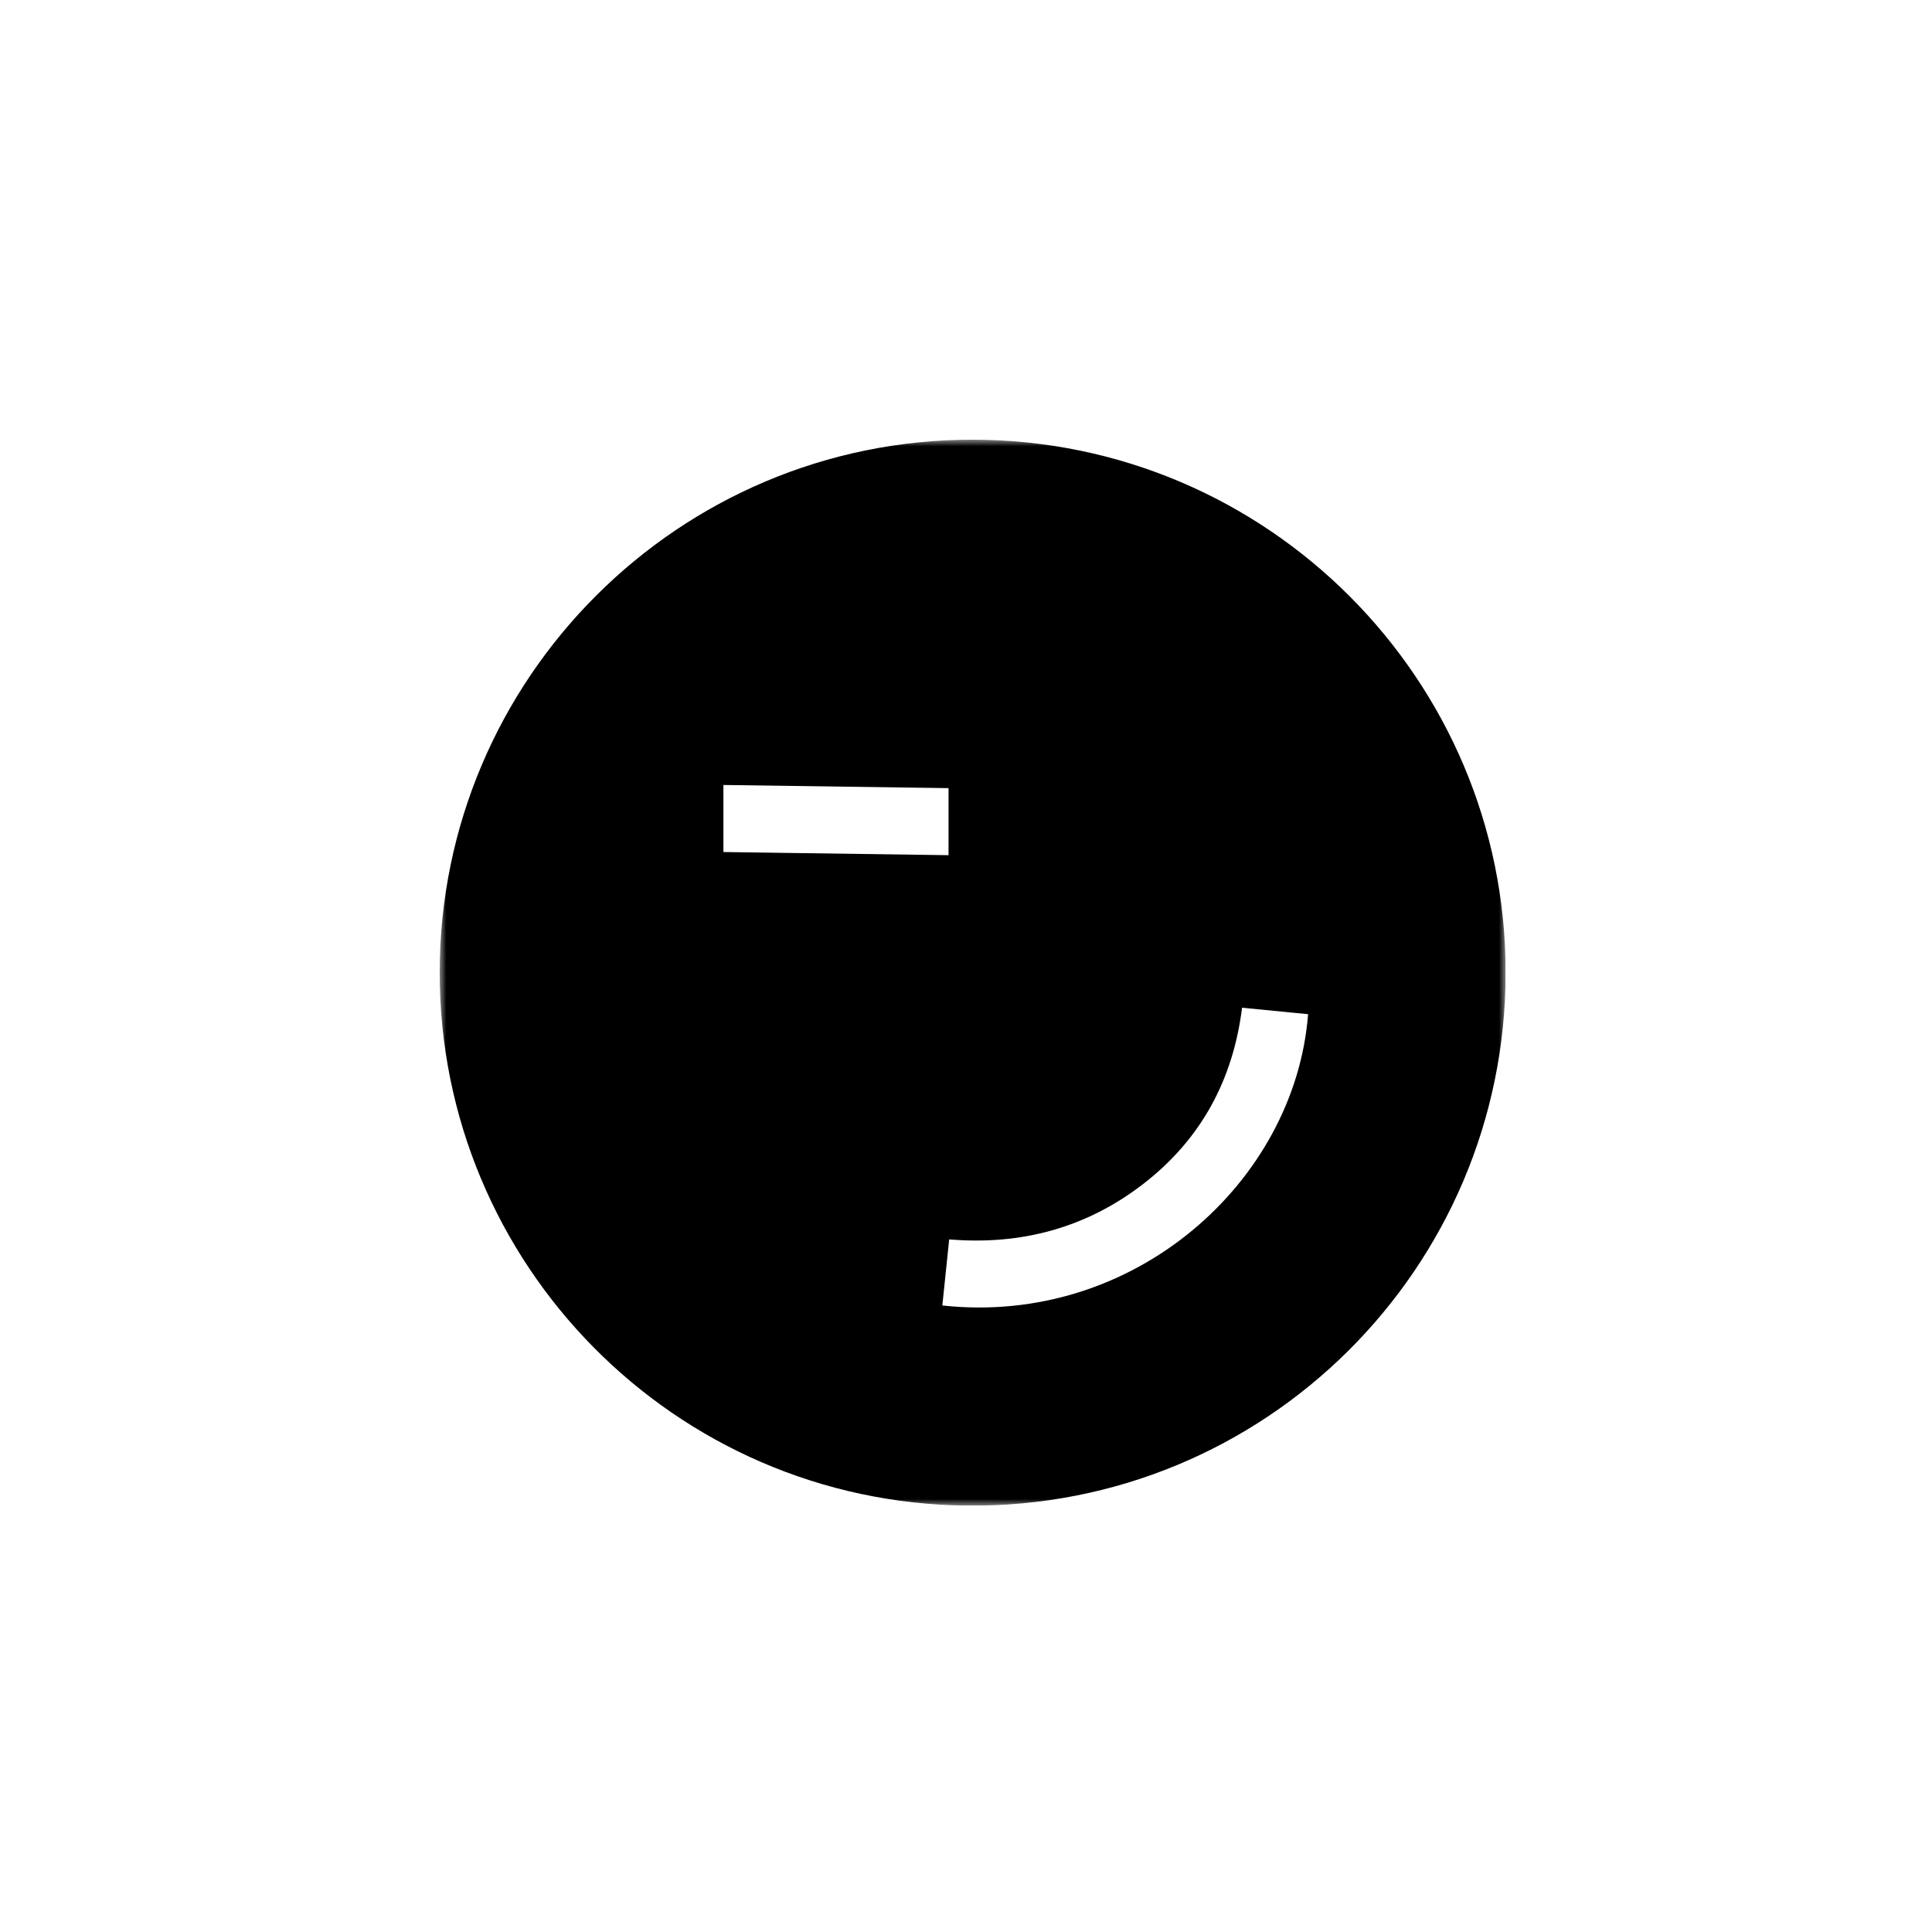 <svg width="145" height="145" viewBox="0 0 145 145" fill="none" xmlns="http://www.w3.org/2000/svg">
<g filter="url(#filter0_d_0_1)">
<circle cx="72.5" cy="72.5" r="67.5" fill="white"/>
</g>
<g clip-path="url(#clip0_0_1)">
<mask id="mask0_0_1" style="mask-type:luminance" maskUnits="userSpaceOnUse" x="33" y="33" width="80" height="80">
<path d="M113 33H33V113H113V33Z" fill="white"/>
</mask>
<g mask="url(#mask0_0_1)">
<path d="M113 73.023C112.982 95.175 94.946 113.207 72.61 112.998C50.615 112.792 32.99 94.873 33 72.983C33.01 50.917 50.947 32.979 73.013 33C95.079 33.021 113.016 50.957 113 73.023ZM93.219 75.631C92.542 81.057 90.131 85.498 85.844 88.825C81.557 92.152 76.653 93.47 71.238 93.019C71.061 94.721 70.893 96.349 70.724 97.978C85.139 99.552 97.206 88.658 98.174 76.116L93.219 75.631ZM71.19 64.183V59.151L54.293 58.914V63.946L71.19 64.183Z" fill="black"/>
</g>
</g>
<defs>
<filter id="filter0_d_0_1" x="0" y="0" width="145" height="145" filterUnits="userSpaceOnUse" color-interpolation-filters="sRGB">
<feFlood flood-opacity="0" result="BackgroundImageFix"/>
<feColorMatrix in="SourceAlpha" type="matrix" values="0 0 0 0 0 0 0 0 0 0 0 0 0 0 0 0 0 0 127 0" result="hardAlpha"/>
<feOffset/>
<feGaussianBlur stdDeviation="2.5"/>
<feComposite in2="hardAlpha" operator="out"/>
<feColorMatrix type="matrix" values="0 0 0 0 0 0 0 0 0 0 0 0 0 0 0 0 0 0 0.25 0"/>
<feBlend mode="normal" in2="BackgroundImageFix" result="effect1_dropShadow_0_1"/>
<feBlend mode="normal" in="SourceGraphic" in2="effect1_dropShadow_0_1" result="shape"/>
</filter>
<clipPath id="clip0_0_1">
<rect width="80" height="80" fill="white" transform="translate(33 33)"/>
</clipPath>
</defs>
</svg>
